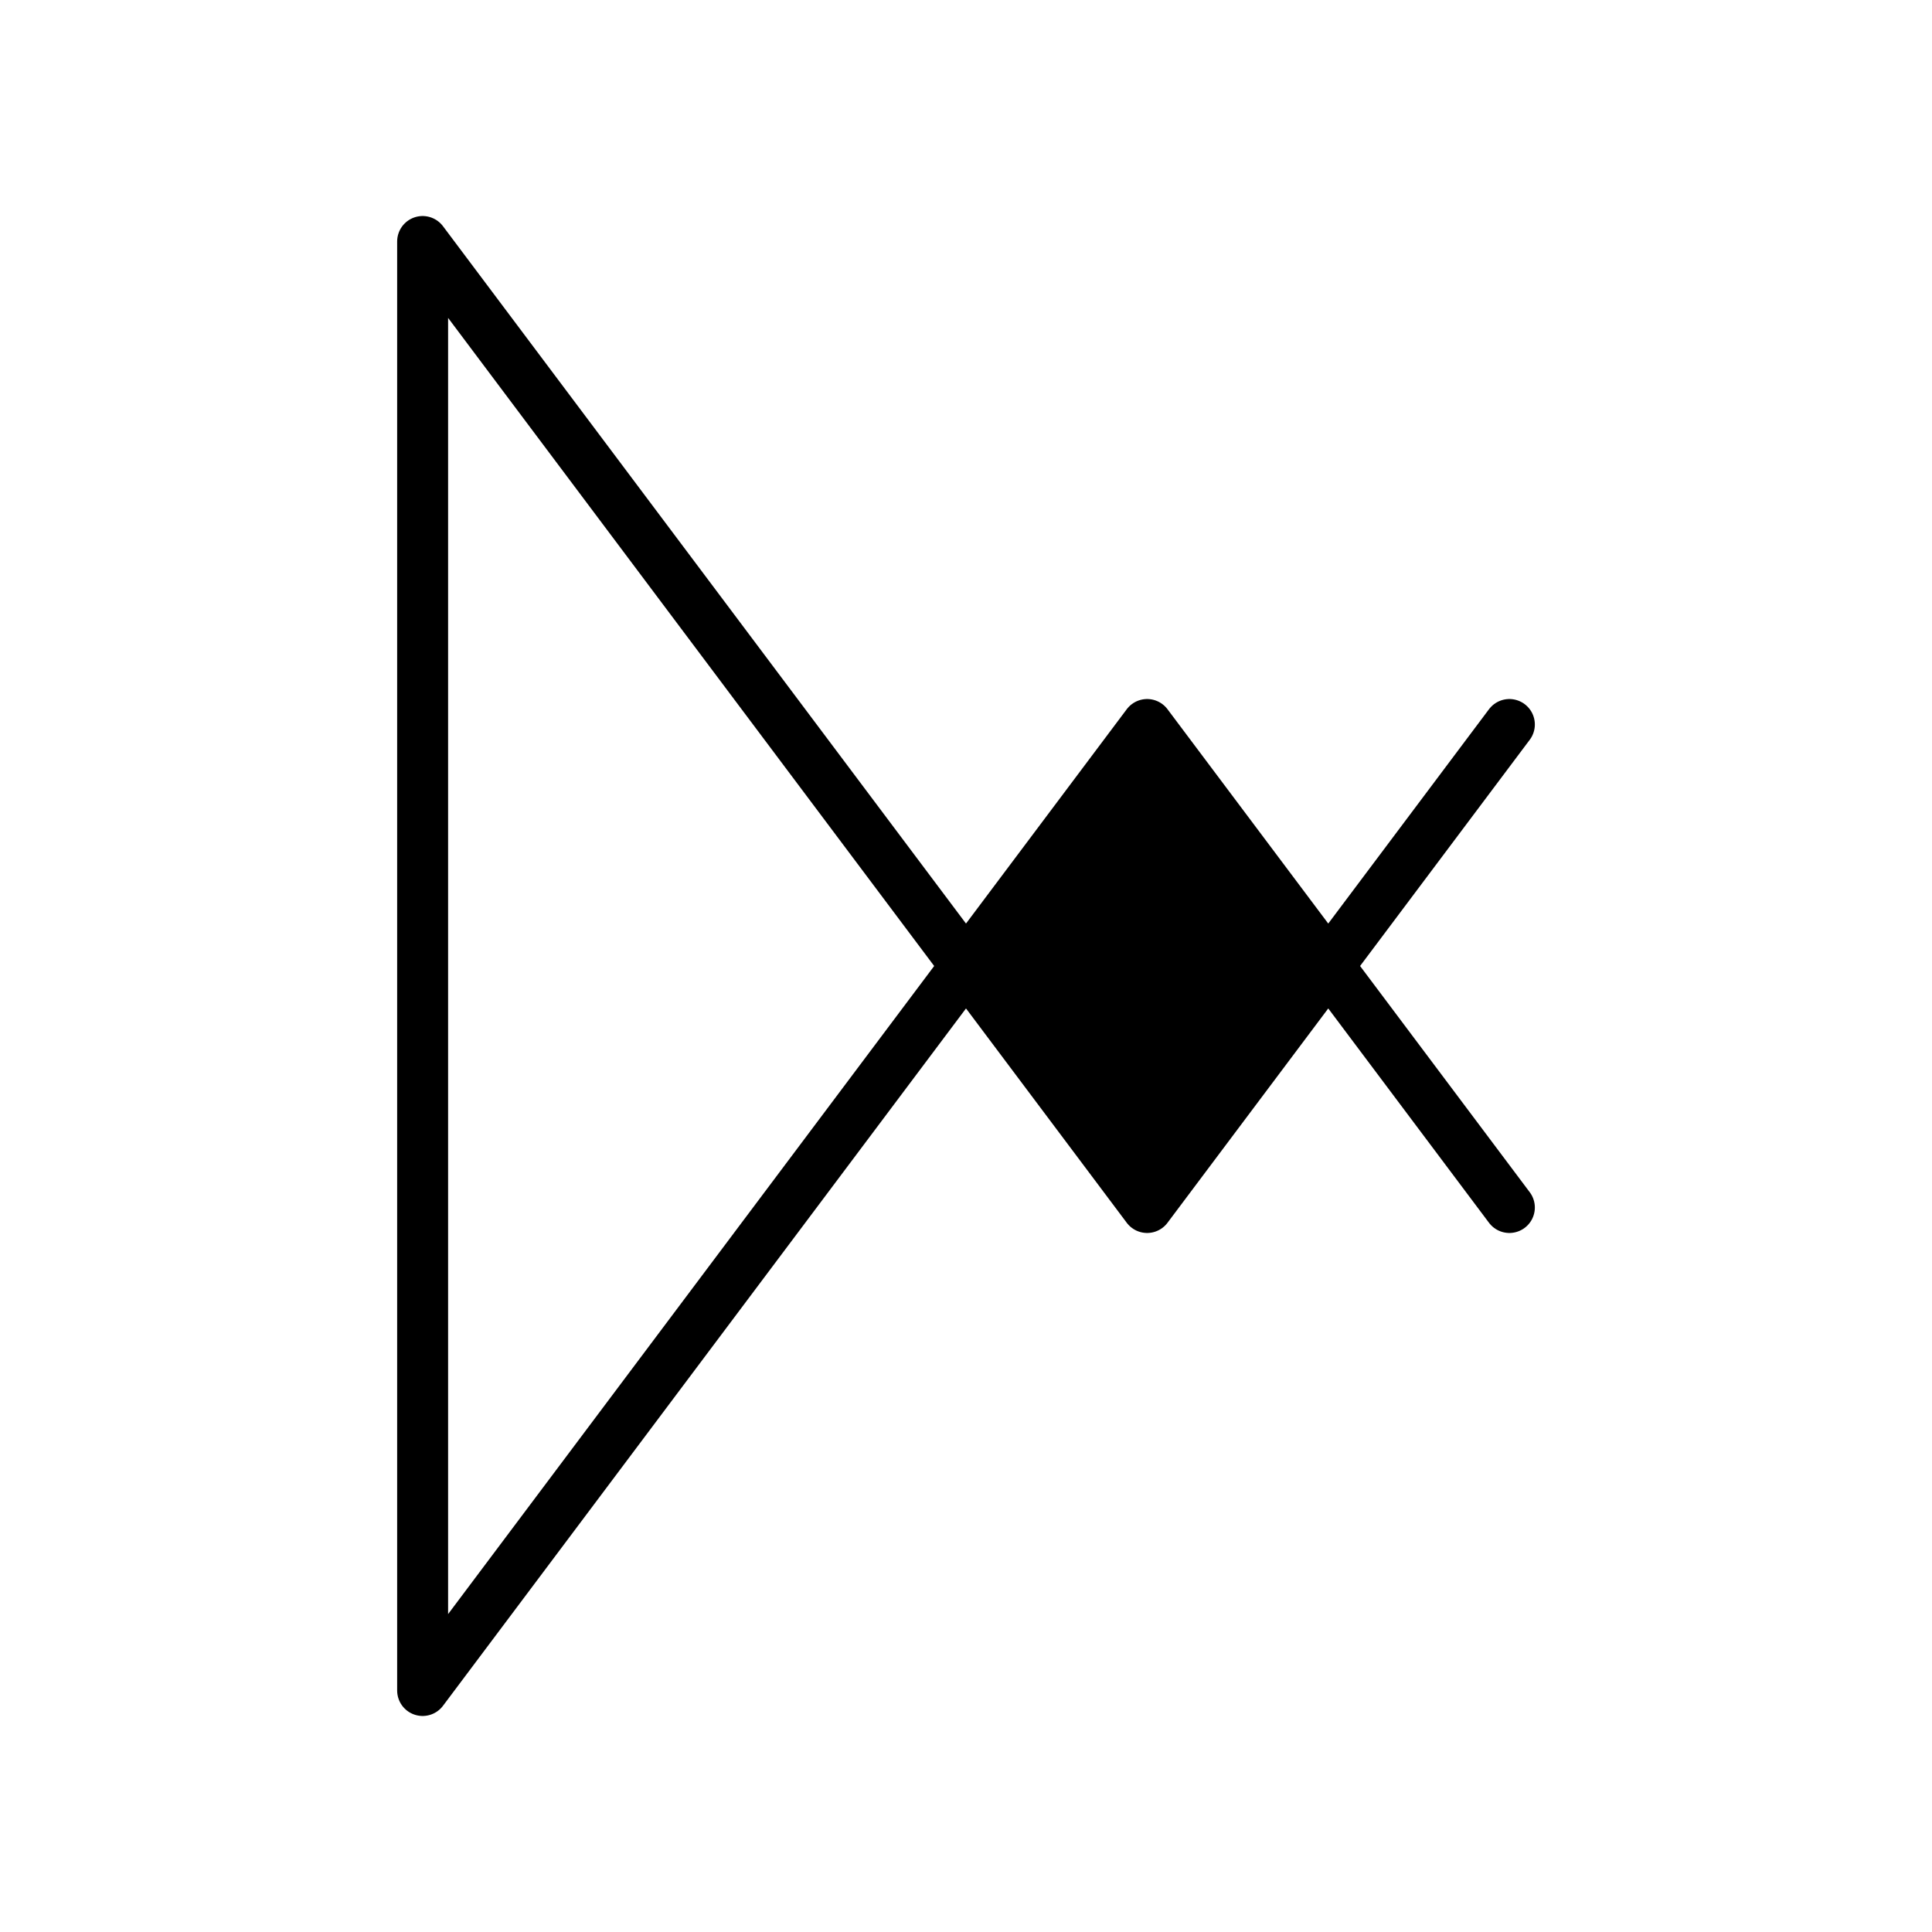 <svg width="1024" height="1024"><path fill="#000" d="m 512,512 96,-128 96,128 -96,128 z"/><path style="fill:none;stroke:#000;stroke-width:27;stroke-linejoin:round;stroke-linecap:round" d="M 800,384 608,640 224,128 V 896 L 608,384 800,640"/></svg>
